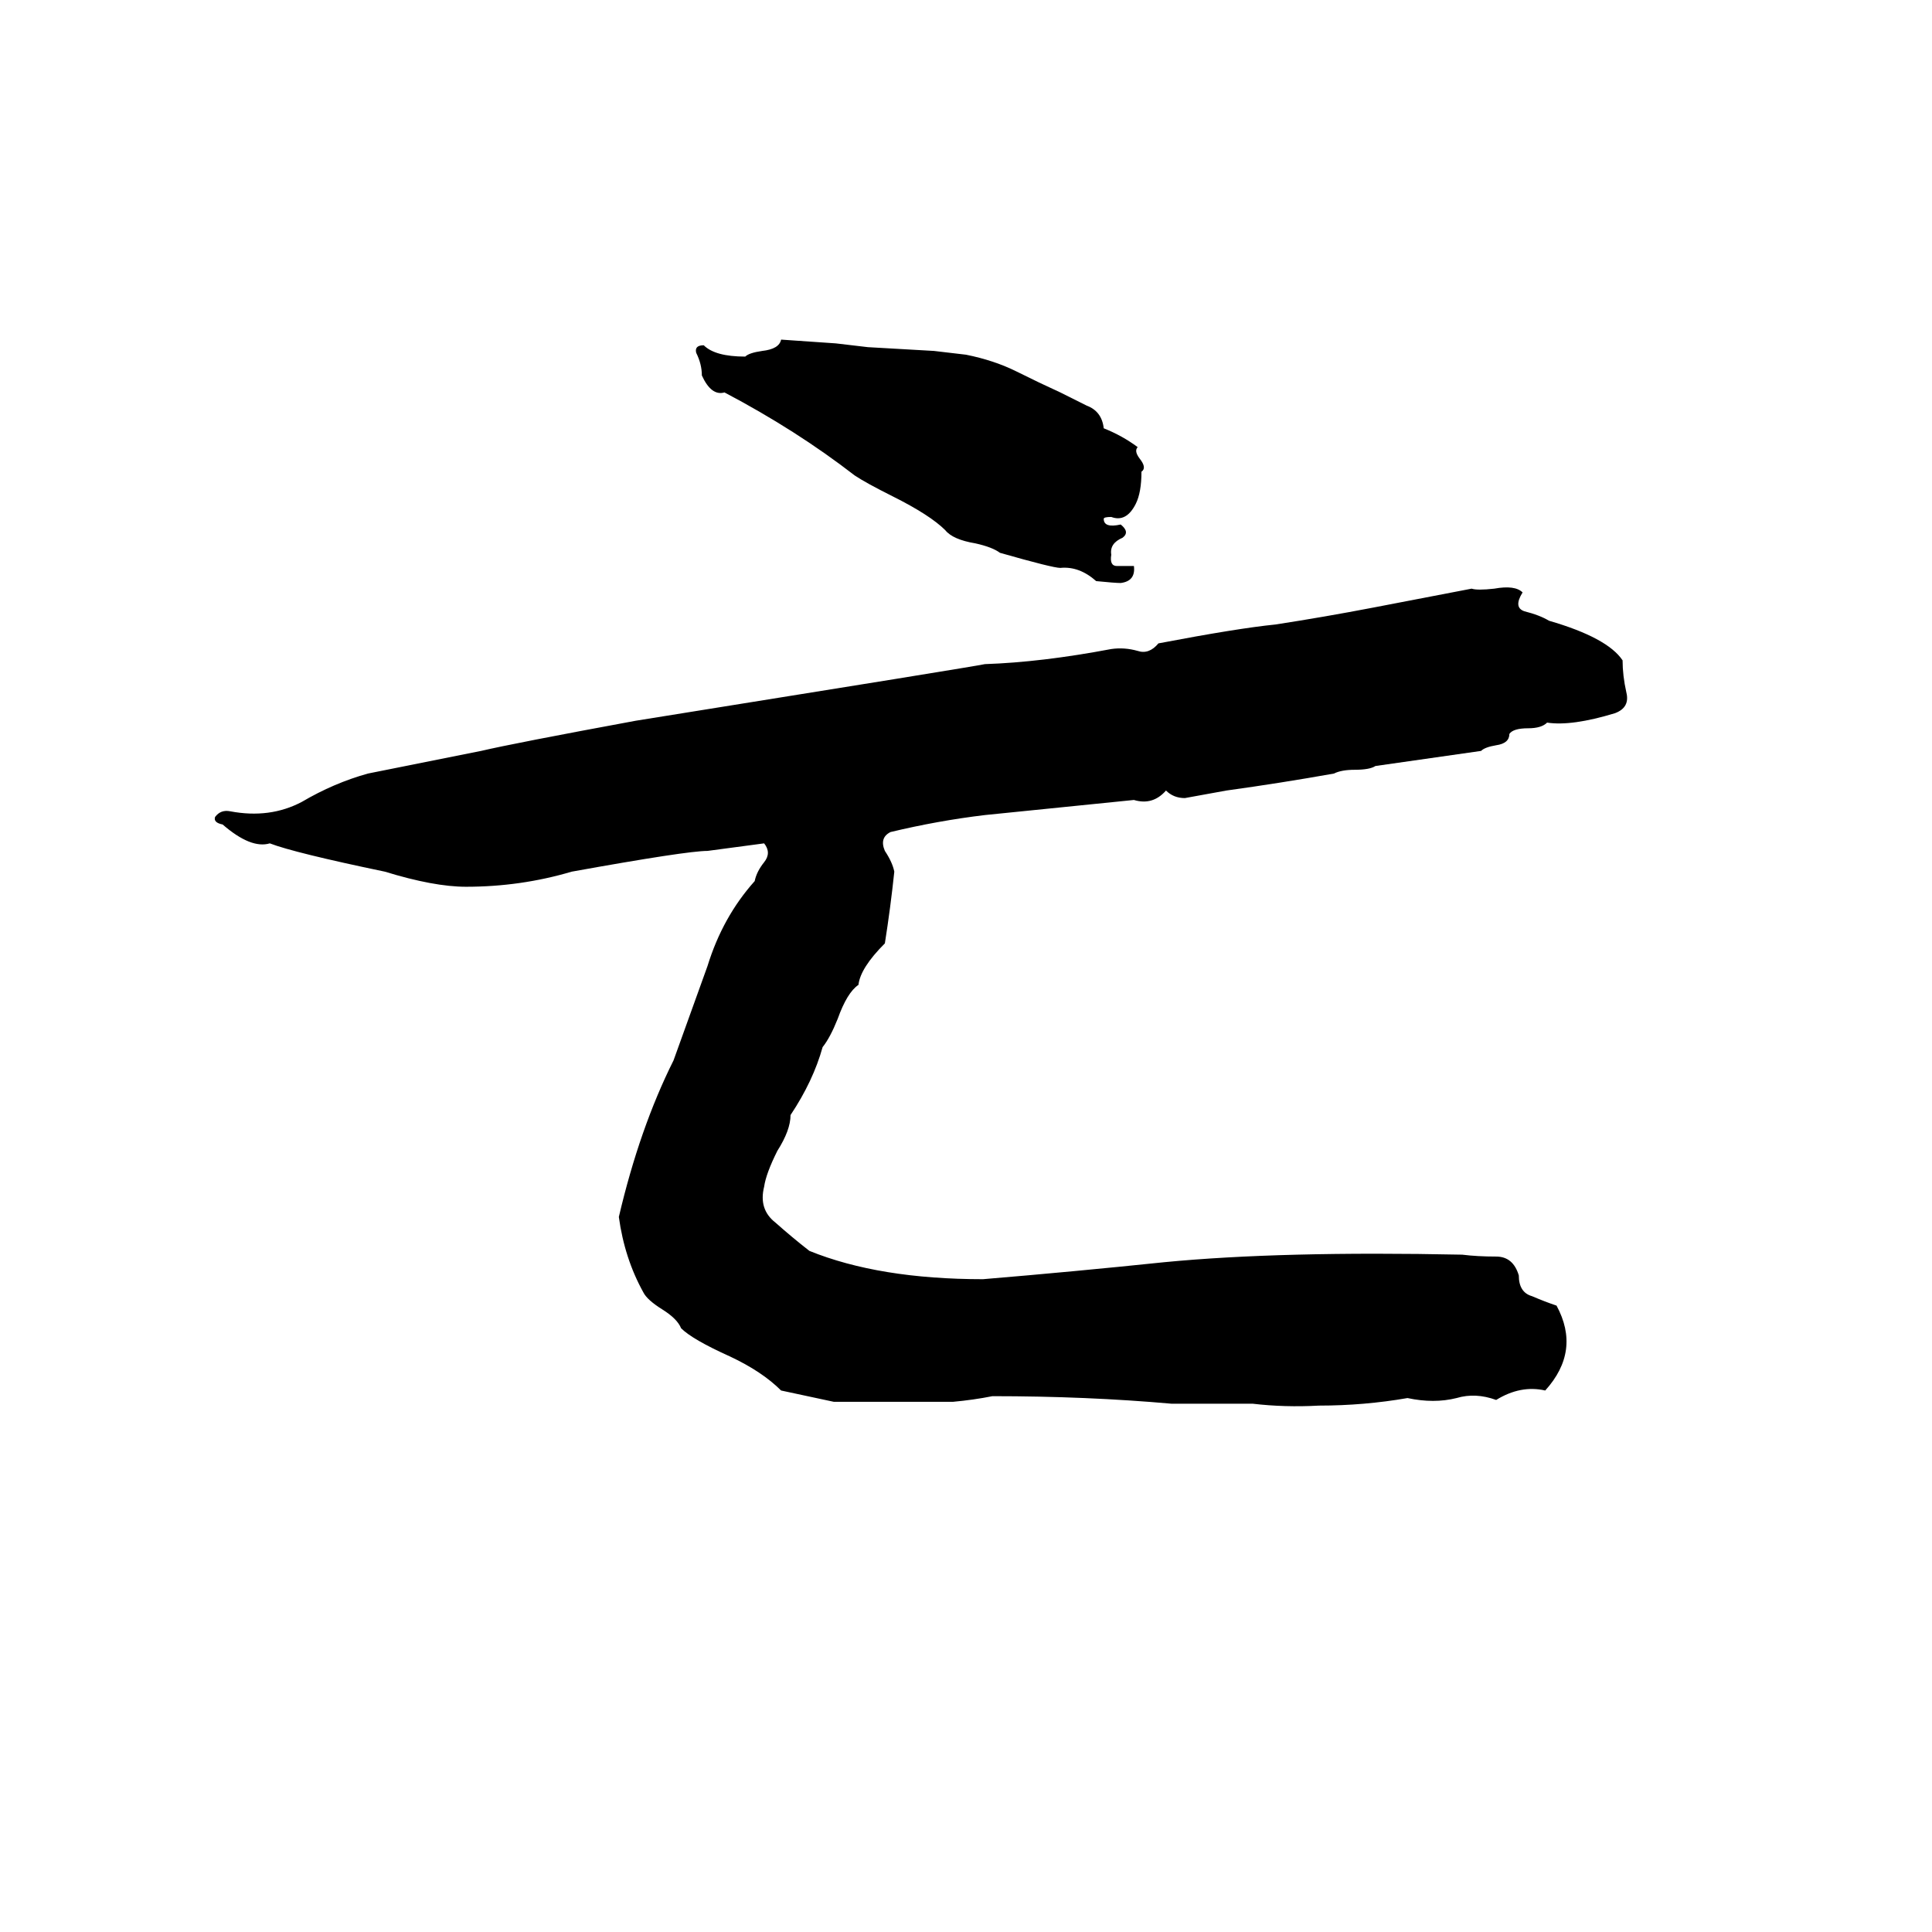 <svg xmlns="http://www.w3.org/2000/svg" viewBox="0 -800 1024 1024">
	<path fill="#000000" d="M414 -620L443 -618Q452 -617 460 -616L495 -614Q504 -613 512 -612Q527 -609 539 -603Q551 -597 562 -592Q568 -589 576 -585Q584 -582 585 -573Q595 -569 603 -563Q601 -561 604 -557Q608 -552 605 -550Q605 -539 602 -533Q597 -523 589 -526Q585 -526 585 -525Q585 -520 594 -522Q599 -518 595 -515Q588 -512 589 -506Q588 -500 592 -500Q597 -500 601 -500Q602 -492 594 -491Q591 -491 581 -492Q572 -500 562 -499Q558 -499 530 -507Q526 -510 517 -512Q505 -514 501 -519Q493 -527 473 -537Q459 -544 453 -548Q422 -572 384 -592Q377 -590 372 -601Q372 -607 369 -613Q368 -617 373 -617Q379 -611 395 -611Q397 -613 404 -614Q413 -615 414 -620ZM780 -488Q783 -487 792 -488Q803 -490 807 -486Q802 -478 808 -476Q816 -474 821 -471Q852 -462 860 -450Q860 -442 862 -433Q864 -425 856 -422Q833 -415 820 -417Q817 -414 810 -414Q802 -414 800 -411Q800 -406 793 -405Q787 -404 785 -402Q757 -398 729 -394Q726 -392 718 -392Q711 -392 707 -390Q679 -385 650 -381Q639 -379 628 -377Q622 -377 618 -381Q611 -373 601 -376Q562 -372 522 -368Q497 -365 472 -359Q466 -356 469 -349Q473 -343 474 -338Q472 -319 469 -300Q456 -287 455 -278Q449 -274 444 -260Q440 -250 436 -245Q431 -227 419 -209Q419 -201 412 -190Q406 -178 405 -171Q402 -159 411 -152Q420 -144 429 -137Q466 -122 521 -122Q569 -126 617 -131Q679 -137 775 -135Q783 -134 793 -134Q802 -134 805 -124Q805 -115 812 -113Q819 -110 825 -108Q838 -84 819 -63Q806 -66 793 -58Q782 -62 772 -59Q760 -56 746 -59Q723 -55 699 -55Q681 -54 664 -56Q643 -56 621 -56Q576 -60 526 -60Q516 -58 505 -57Q474 -57 442 -57Q428 -60 414 -63Q404 -73 387 -81Q367 -90 361 -96Q359 -101 351 -106Q343 -111 341 -115Q331 -133 328 -155Q339 -202 357 -238Q366 -263 375 -288Q383 -314 400 -333Q401 -338 405 -343Q409 -348 405 -353Q390 -351 375 -349Q364 -349 303 -338Q276 -330 247 -330Q230 -330 204 -338Q156 -348 143 -353Q133 -350 118 -363Q113 -364 114 -367Q117 -371 122 -370Q143 -366 160 -375Q177 -385 195 -390Q225 -396 255 -402Q272 -406 337 -418Q518 -447 522 -448Q552 -449 589 -456Q596 -457 603 -455Q609 -453 614 -459Q656 -467 676 -469Q702 -473 728 -478Q754 -483 780 -488Z"/>
</svg>